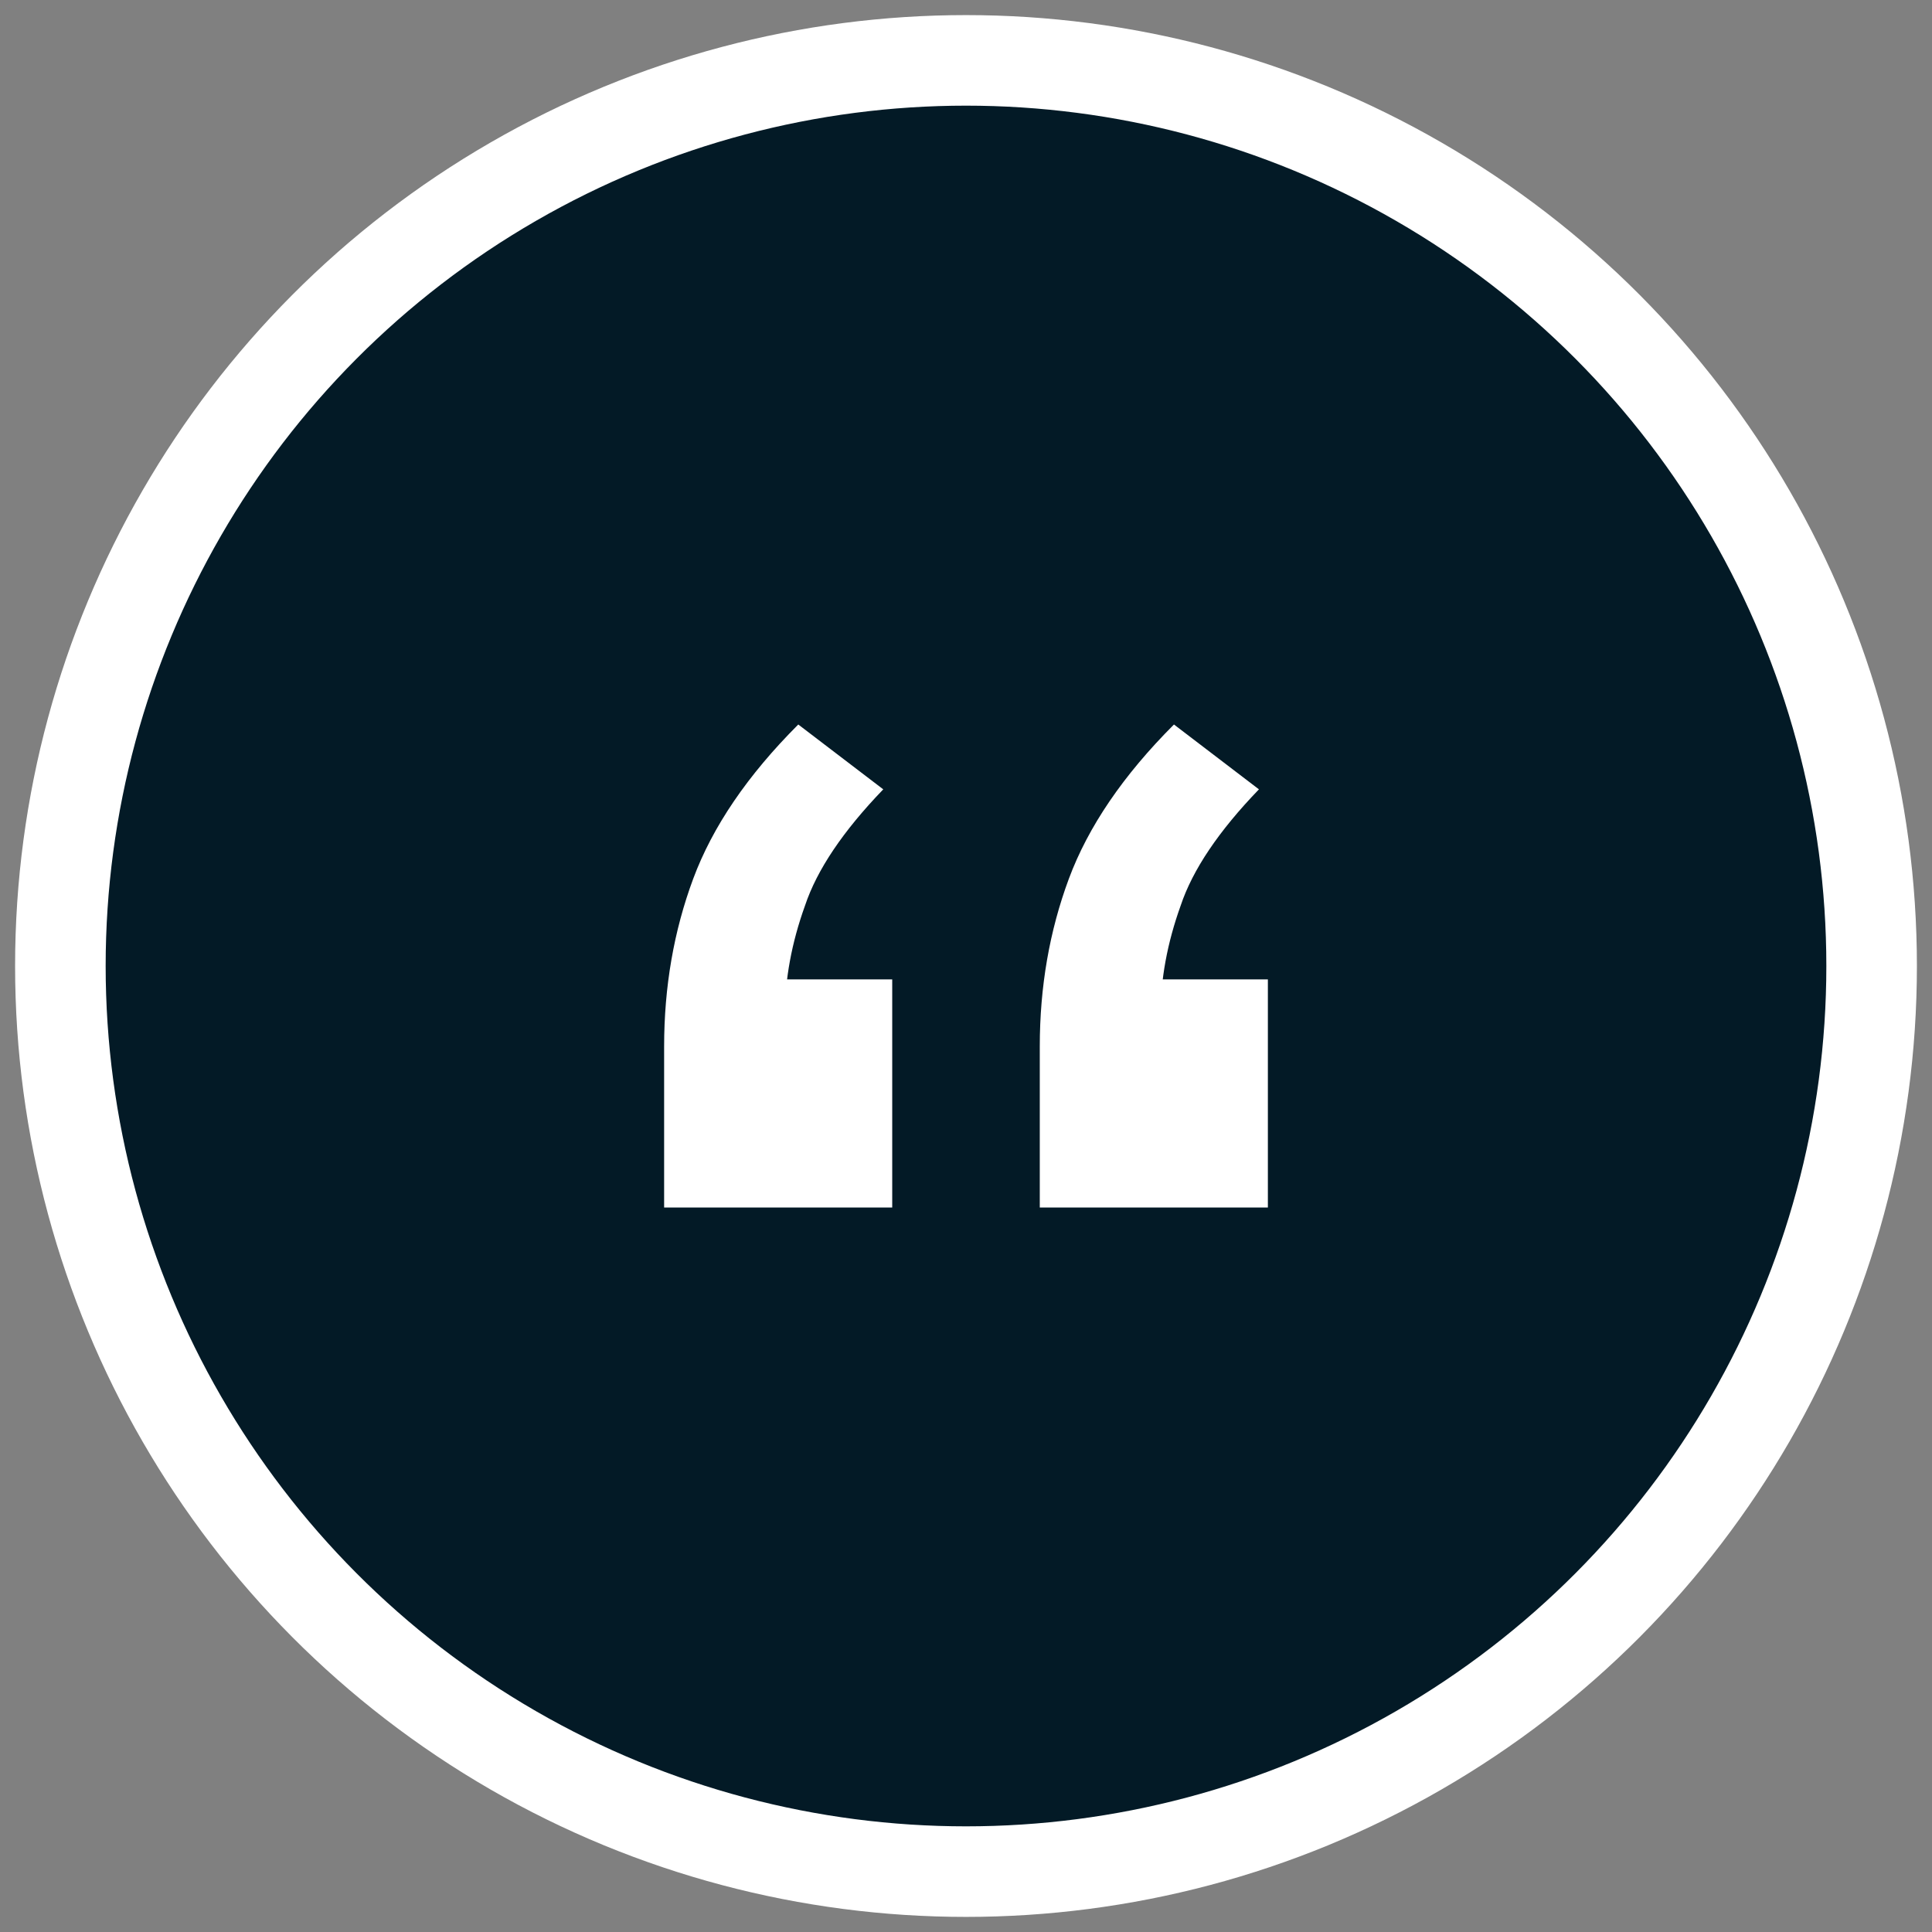<svg width="64" height="64" viewBox="0 0 64 64" fill="none" xmlns="http://www.w3.org/2000/svg">
<rect x="0" y="0" width="64" height="64" fill="#808080" stroke="none"/>
<circle cx="32" cy="32" r="30" fill="#031A26" stroke="white" stroke-width="3"/>
<path d="M38.889 24L41.704 26.148C40.37 27.531 39.506 28.815 39.111 30C38.667 31.235 38.444 32.444 38.444 33.63L36.593 32.444H42V40H34.444V34.667C34.444 32.691 34.765 30.84 35.407 29.111C36.049 27.383 37.21 25.679 38.889 24ZM26.444 24L29.259 26.148C27.926 27.531 27.062 28.815 26.667 30C26.222 31.235 26 32.444 26 33.63L24.148 32.444H29.556V40H22V34.667C22 32.691 22.321 30.84 22.963 29.111C23.605 27.383 24.765 25.679 26.444 24Z" fill="white"/>
</svg>
